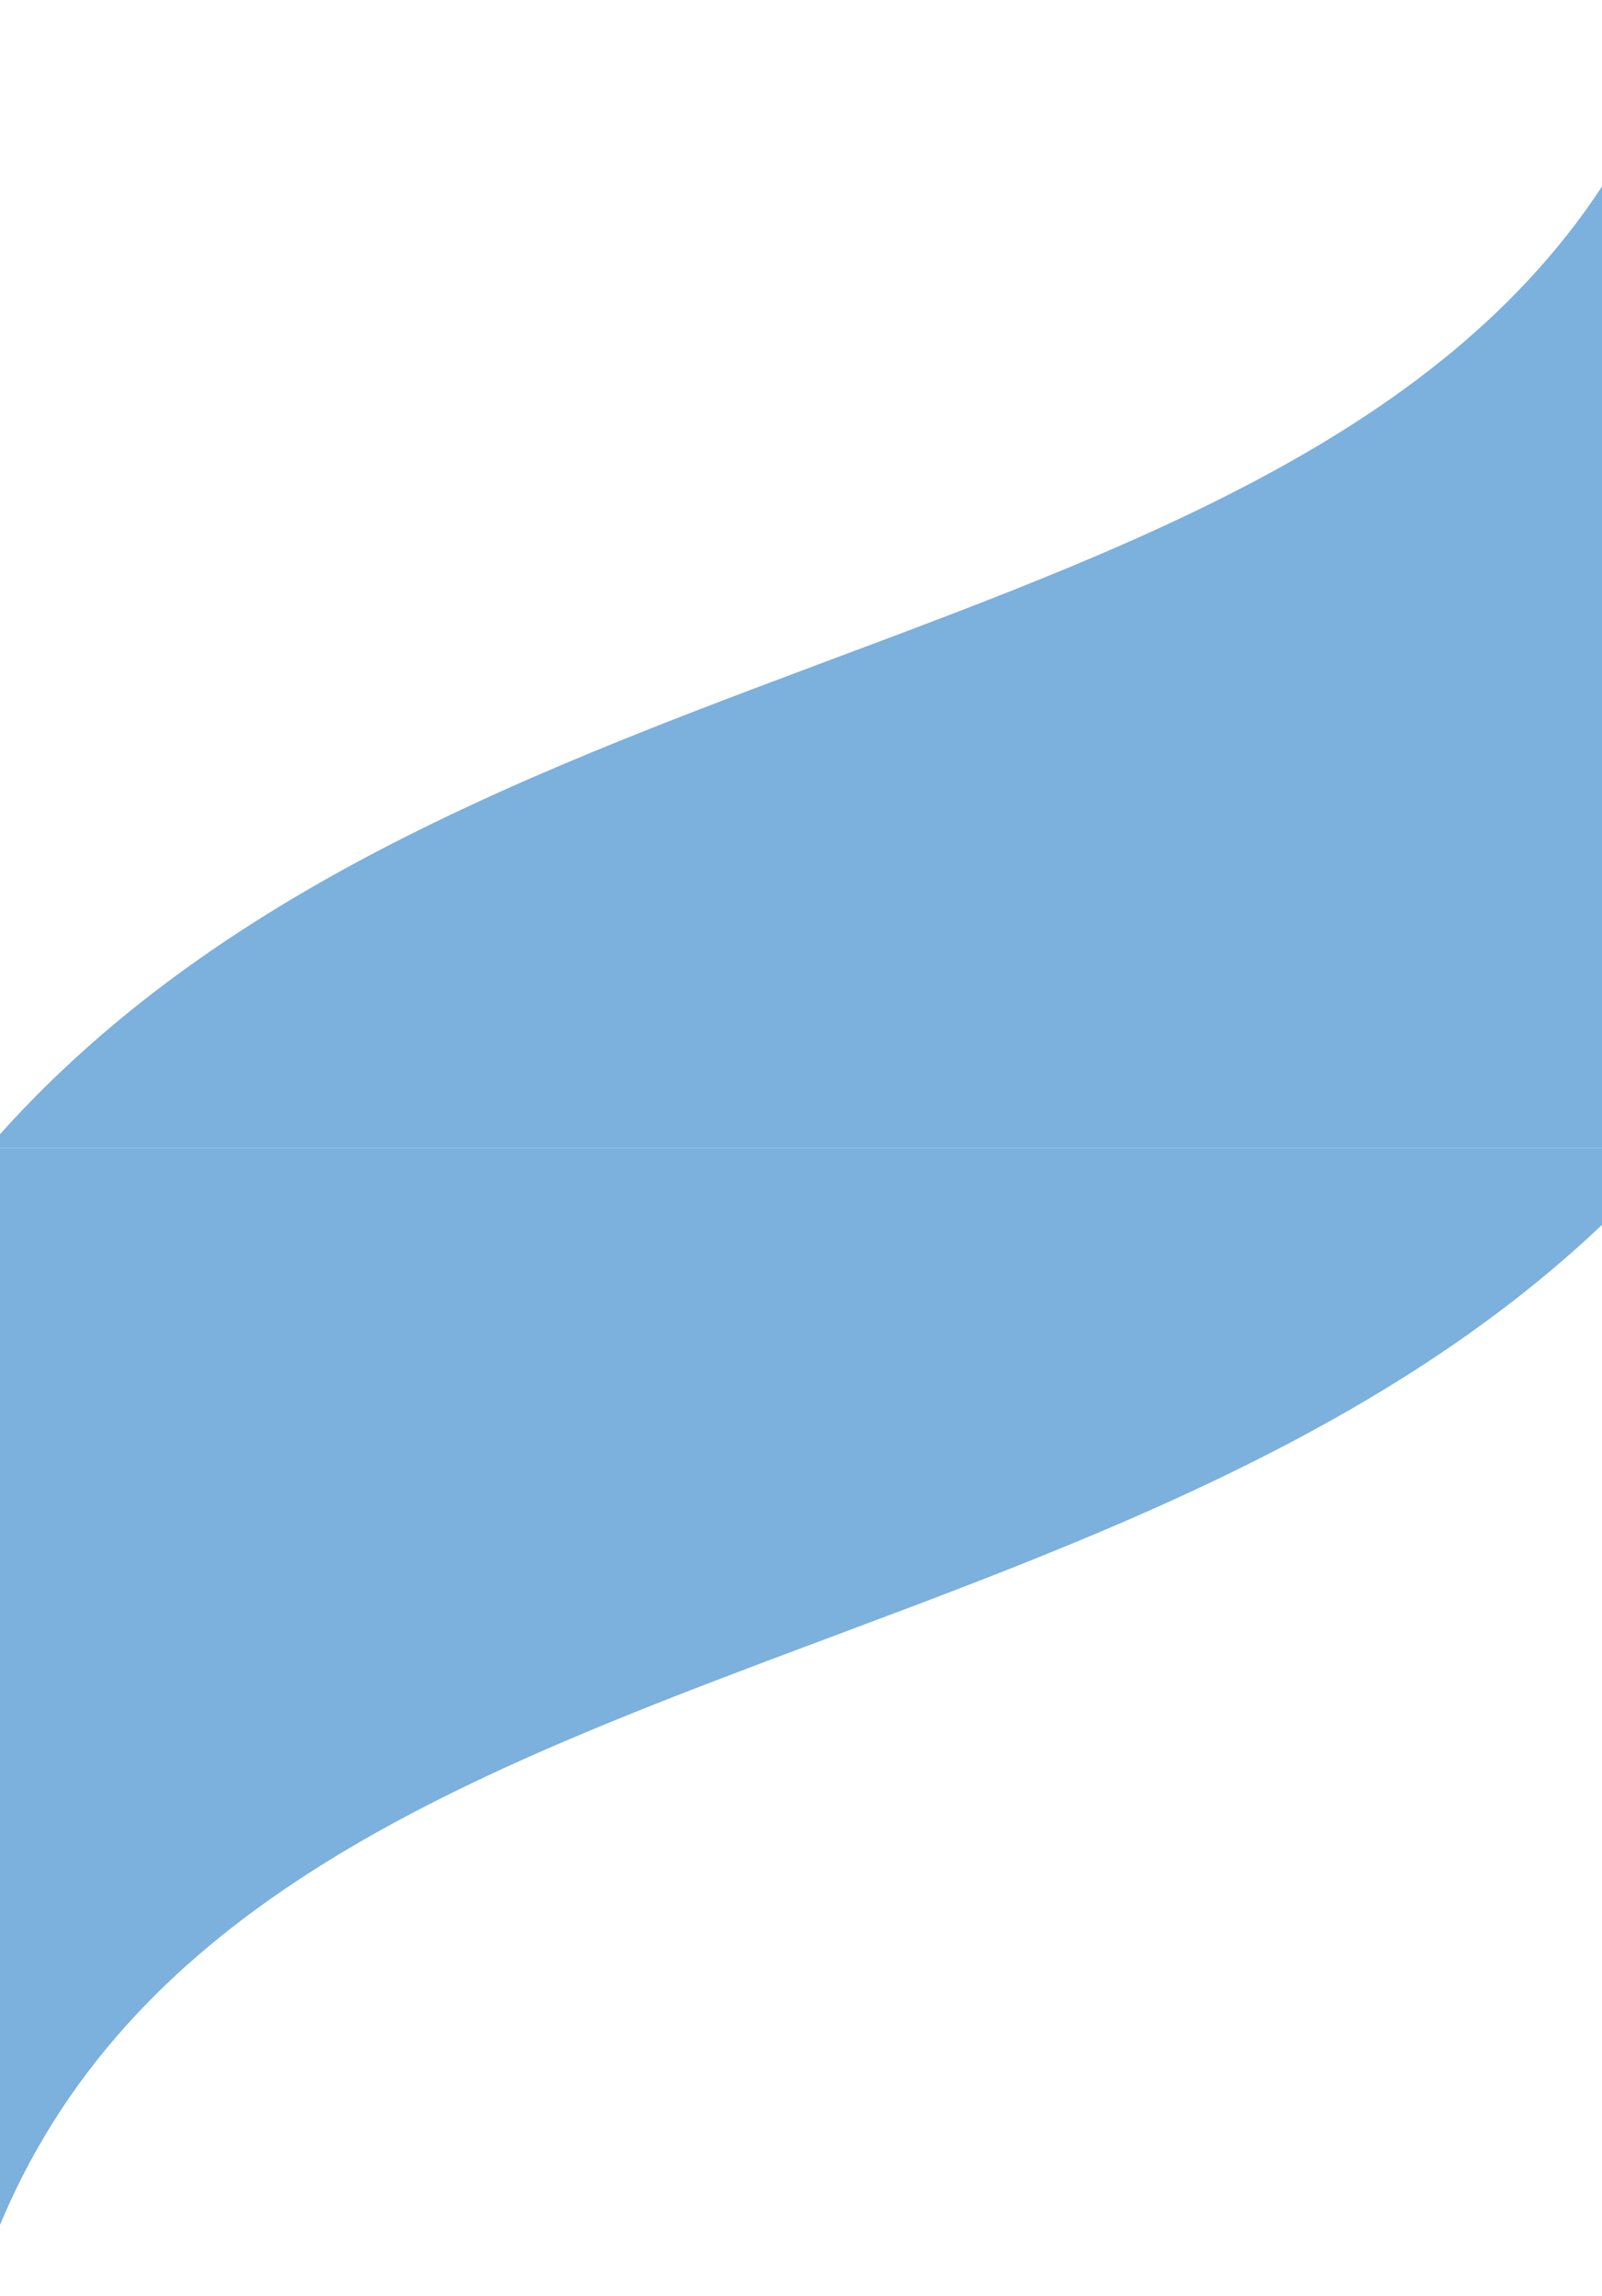 <svg width="1440" height="2064" viewBox="0 0 1440 2064" fill="none" xmlns="http://www.w3.org/2000/svg">
<path d="M1498.86 1032H-11C436.718 514.597 1330.59 617.829 1518 0L1498.86 1032Z" fill="#7CB0DD"/>
<path d="M-3.862 1032H1506C1058.28 1549.4 164.415 1446.17 -23 2064L-3.862 1032Z" fill="#7CB0DD"/>
</svg>
